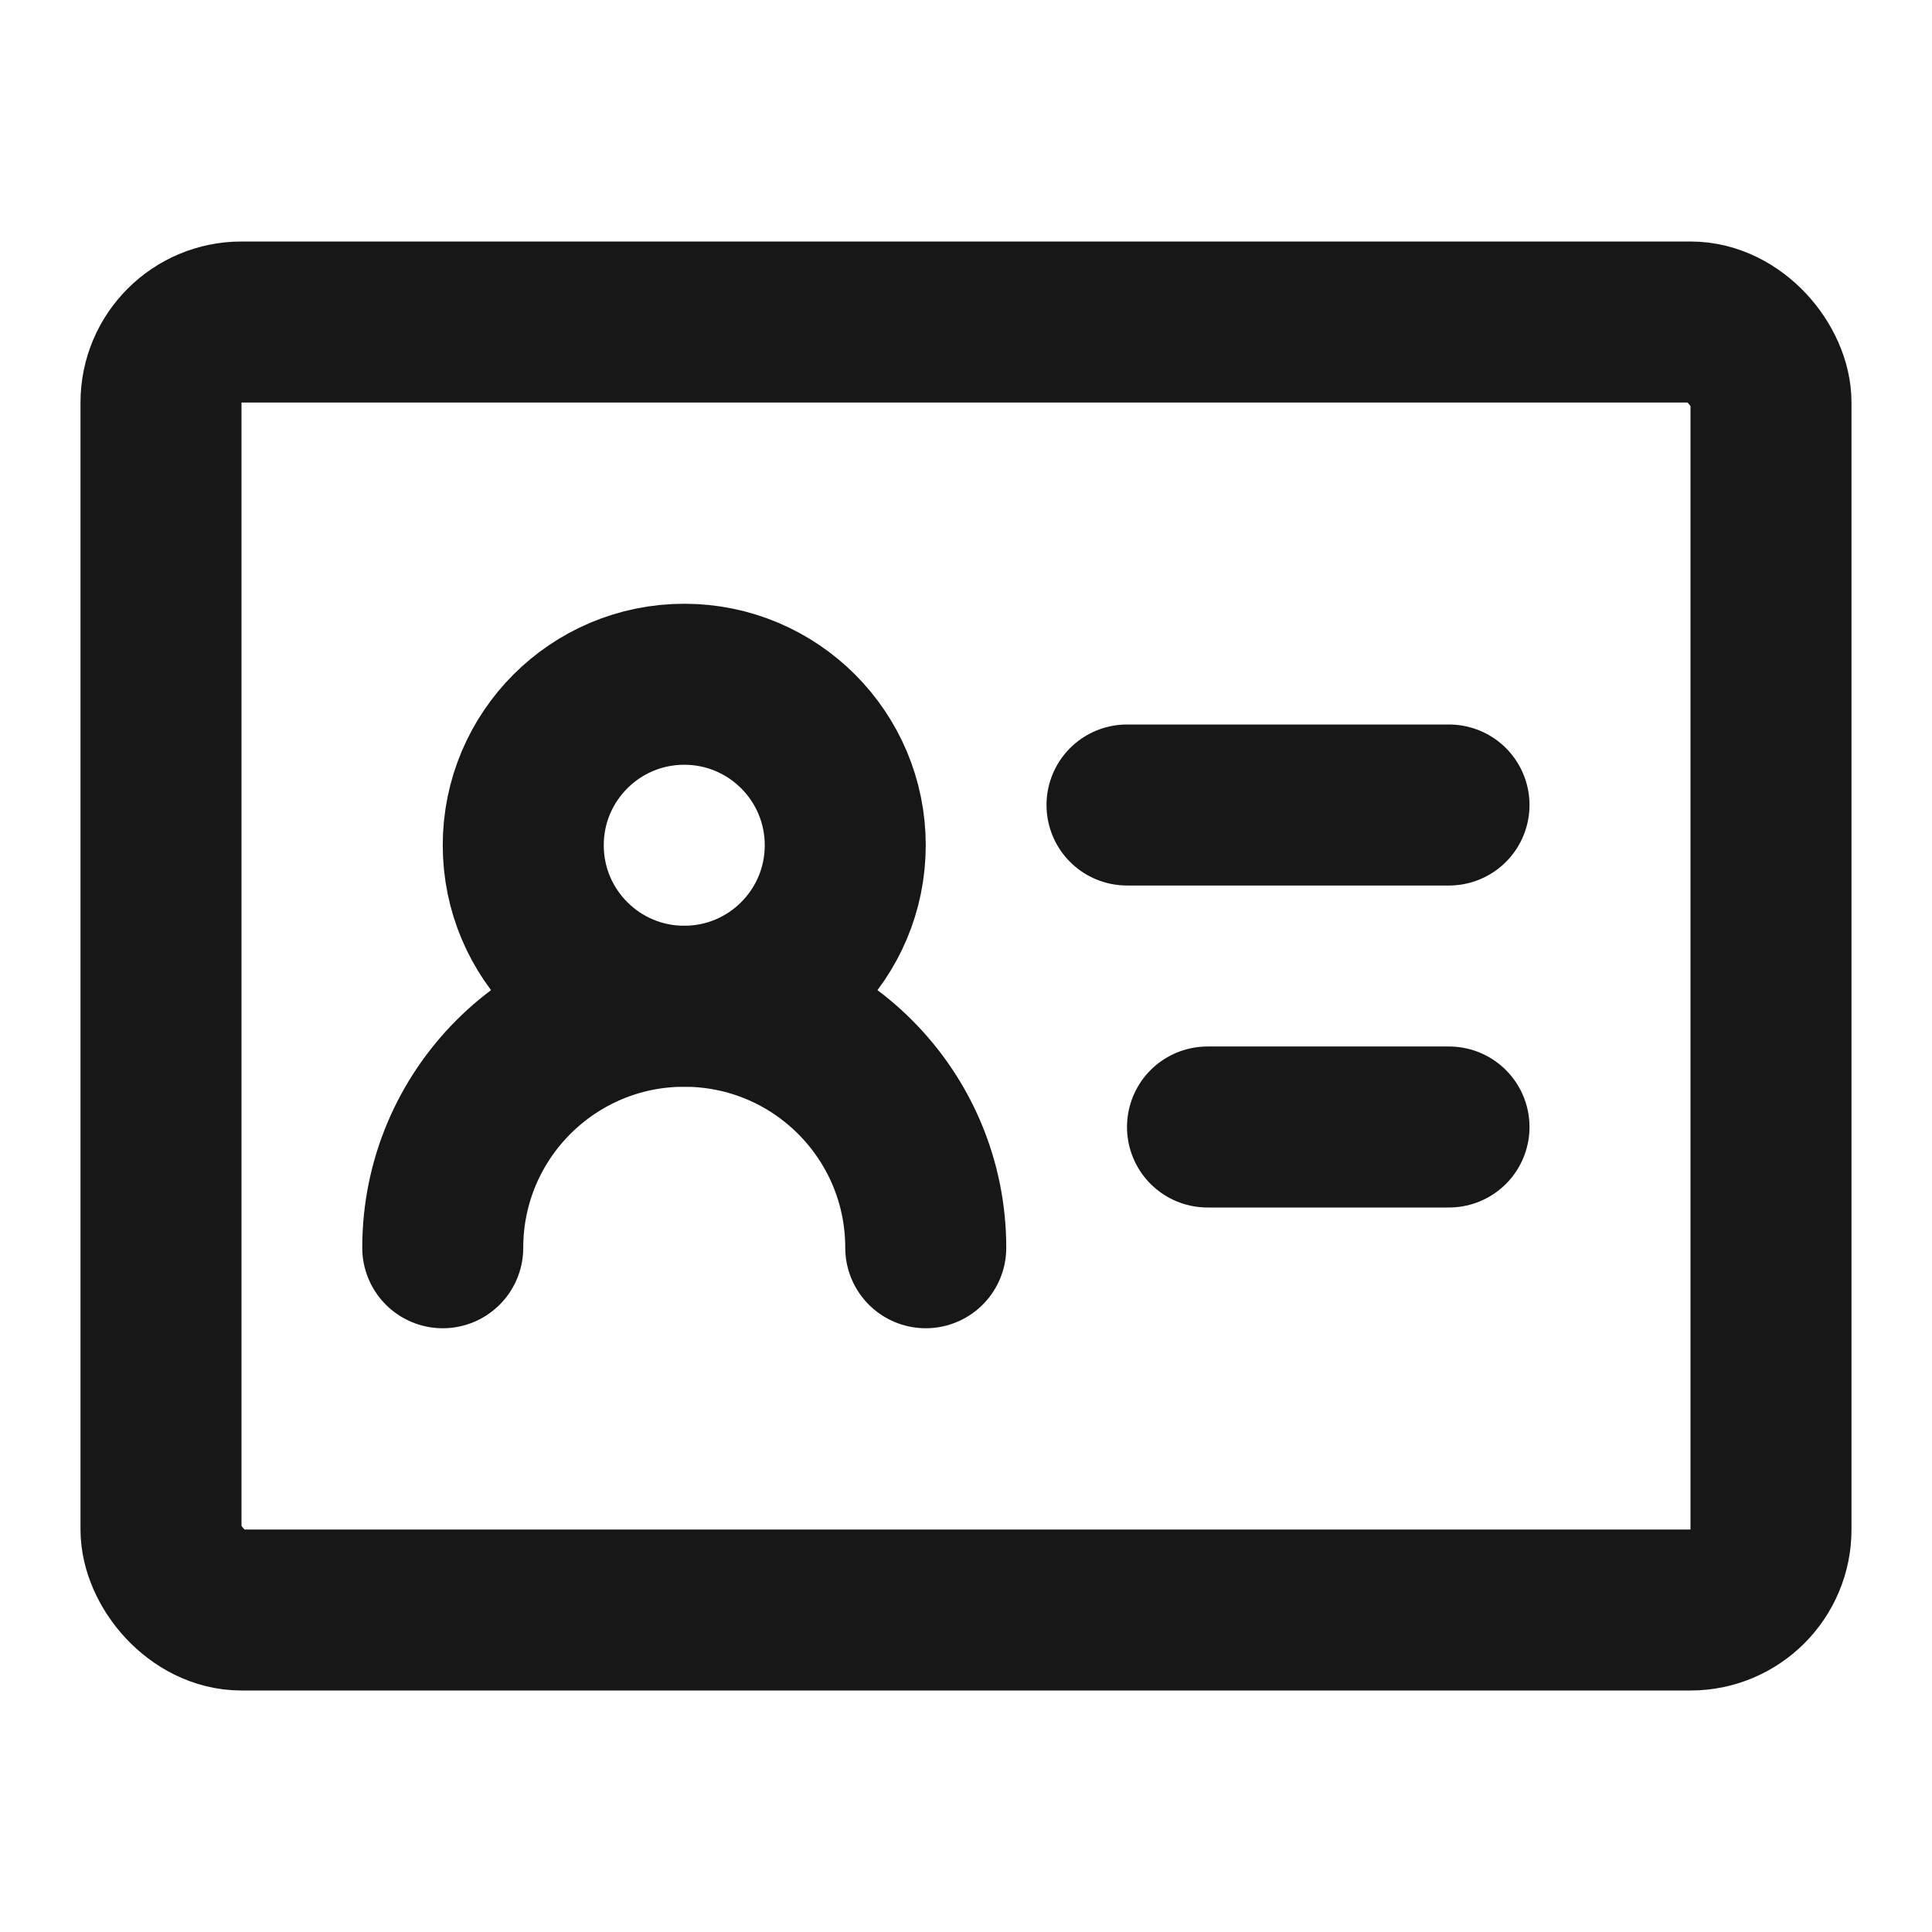 <?xml version="1.0" encoding="UTF-8"?><svg width="24" height="24" viewBox="0 0 48 48" fill="none" xmlns="http://www.w3.org/2000/svg"><rect x="4" y="8" width="40" height="32" rx="2" stroke="#171717" stroke-width="4" stroke-linejoin="round"/><path d="M17 25C19.209 25 21 23.209 21 21C21 18.791 19.209 17 17 17C14.791 17 13 18.791 13 21C13 23.209 14.791 25 17 25Z" fill="none" stroke="#171717" stroke-width="4" stroke-linejoin="round"/><path d="M23 31C23 27.686 20.314 25 17 25C13.686 25 11 27.686 11 31" stroke="#171717" stroke-width="4" stroke-linecap="round" stroke-linejoin="round"/><path d="M28 20H36" stroke="#171717" stroke-width="4" stroke-linecap="round" stroke-linejoin="round"/><path d="M30 28H36" stroke="#171717" stroke-width="4" stroke-linecap="round" stroke-linejoin="round"/></svg>